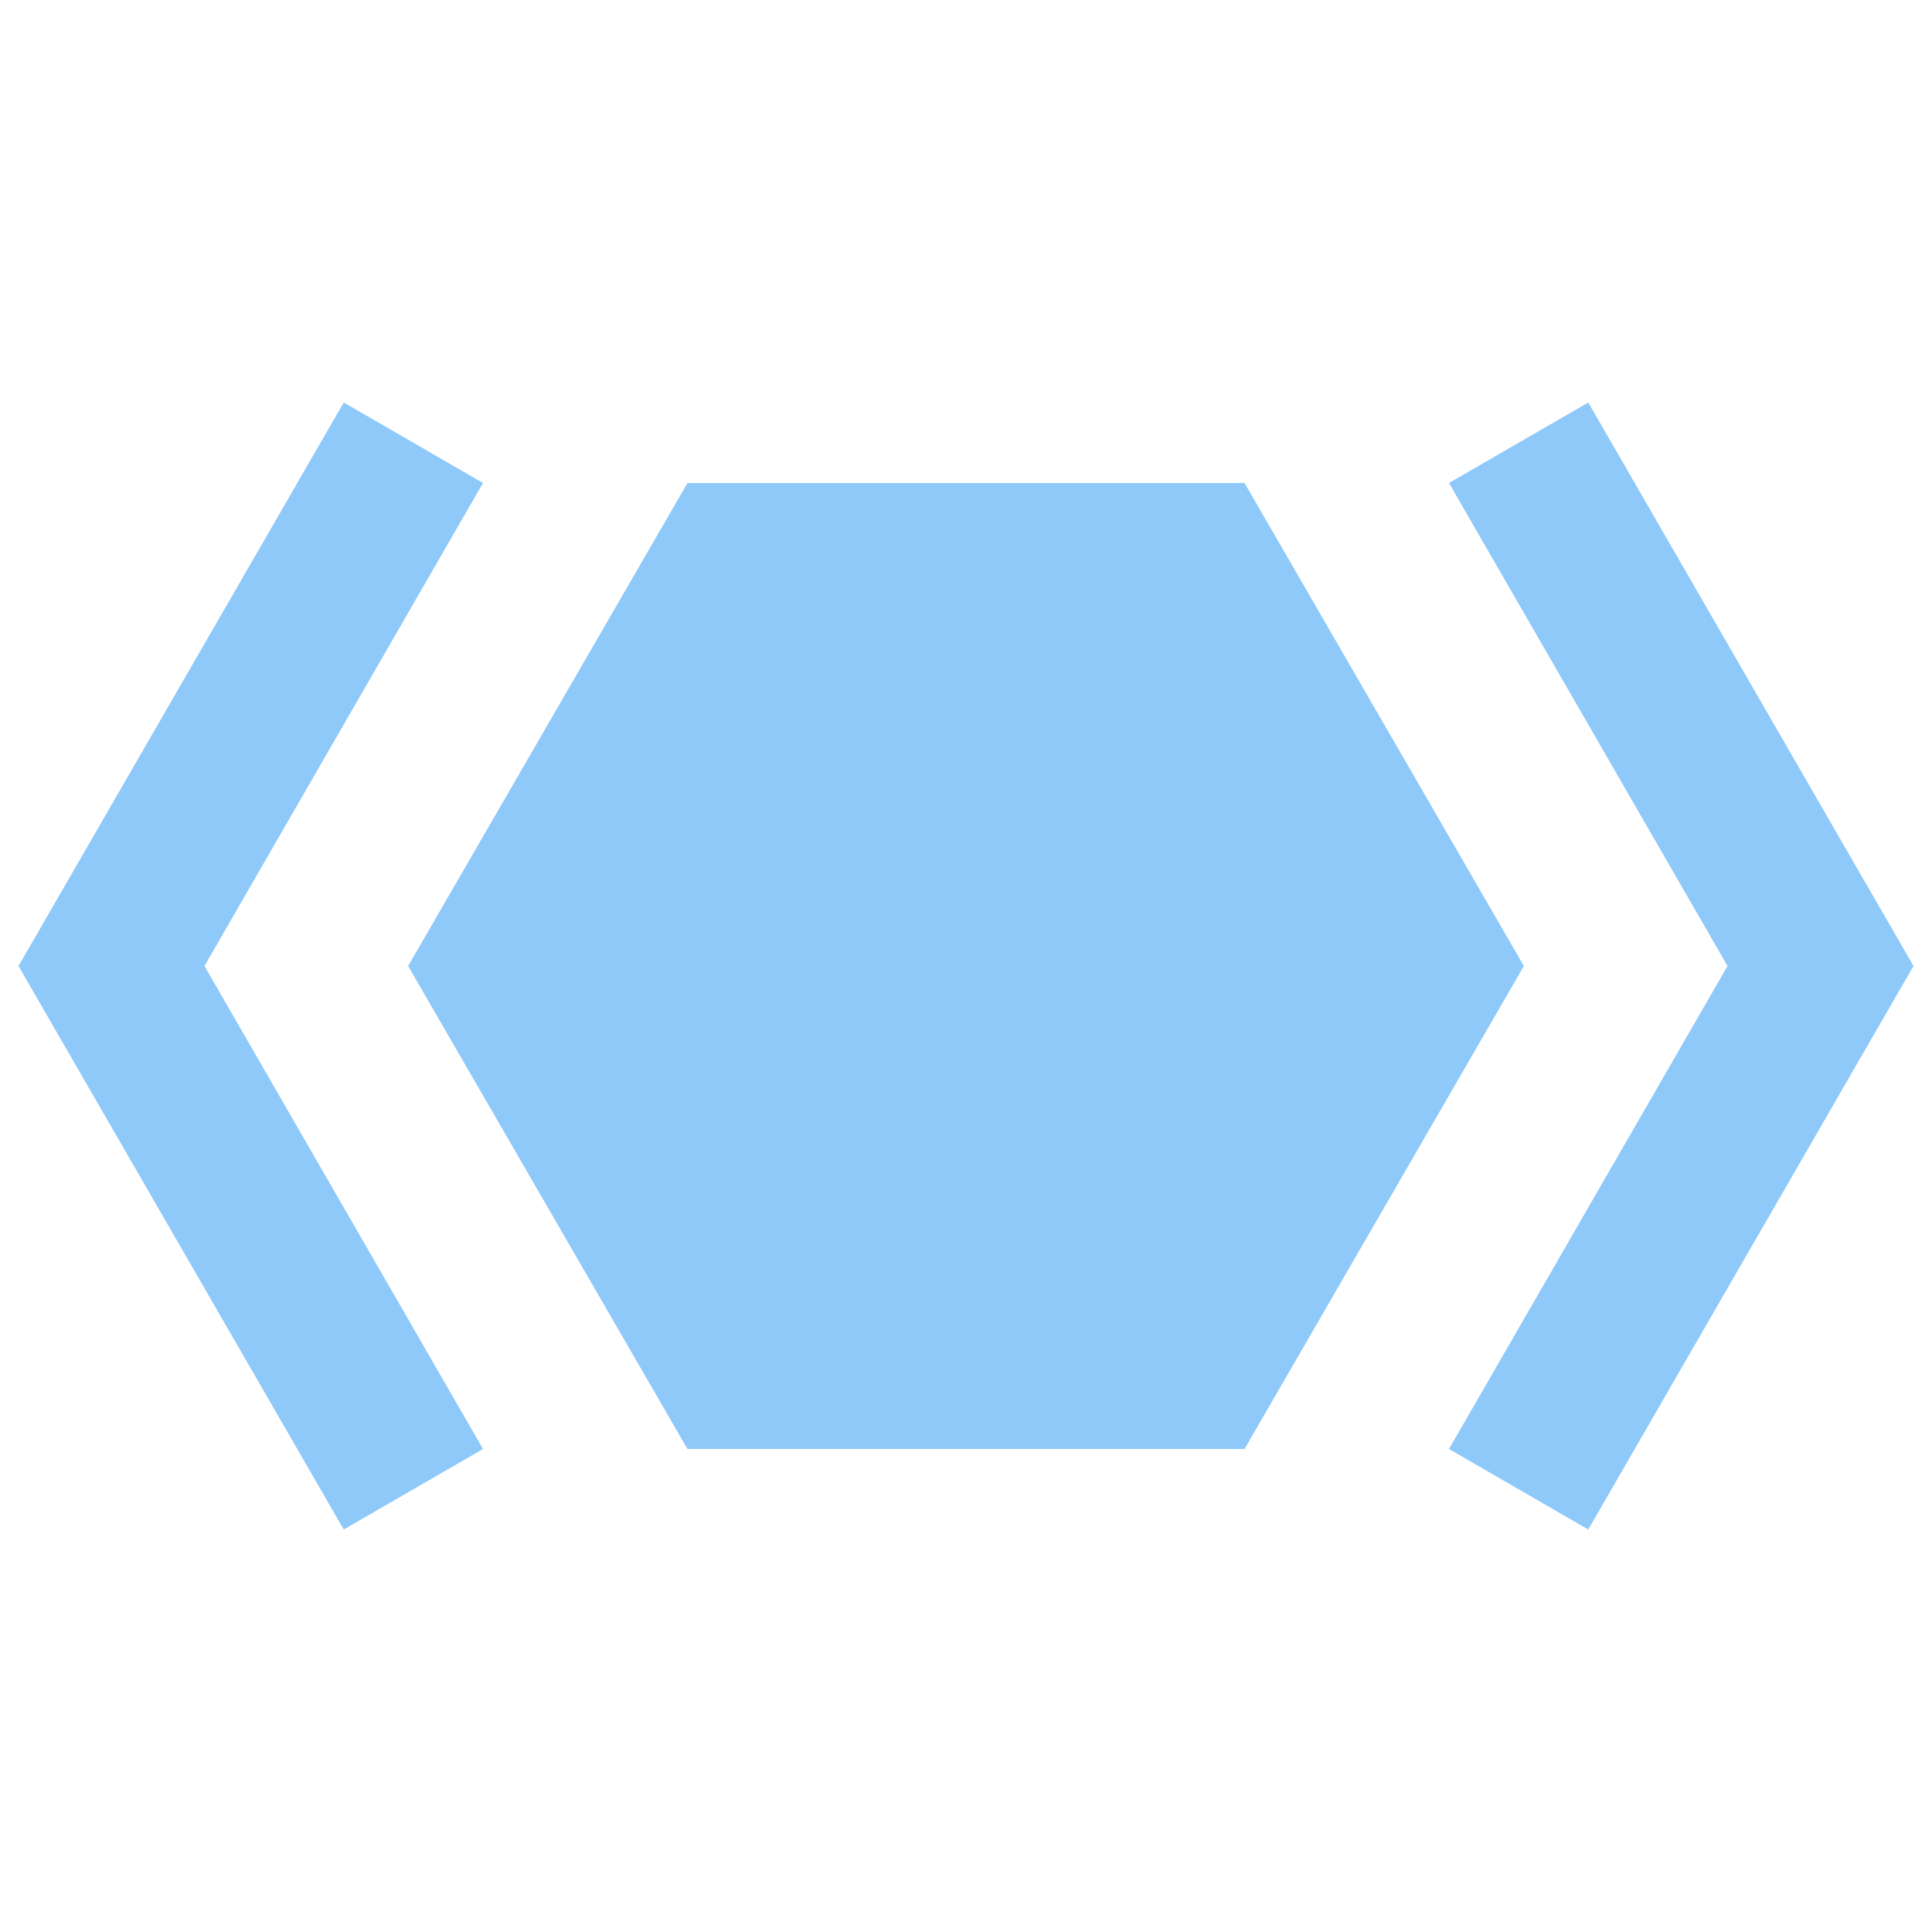 <svg opacity="0.6" version="1.1" viewBox="0 0 24 24" xmlns="http://www.w3.org/2000/svg">
<path d="m18.93 12l-3.47 6h-6.92l-3.47-6 3.47-6h6.92l3.47 6m4.84 0l-4.04 7-1.73-1 3.46-6-3.46-6 1.73-1 4.04 7m-23.54 0l4.04-7 1.73 1-3.46 6 3.46 6-1.73 1-4.04-7z" fill="#42a5f5"/>
</svg>

